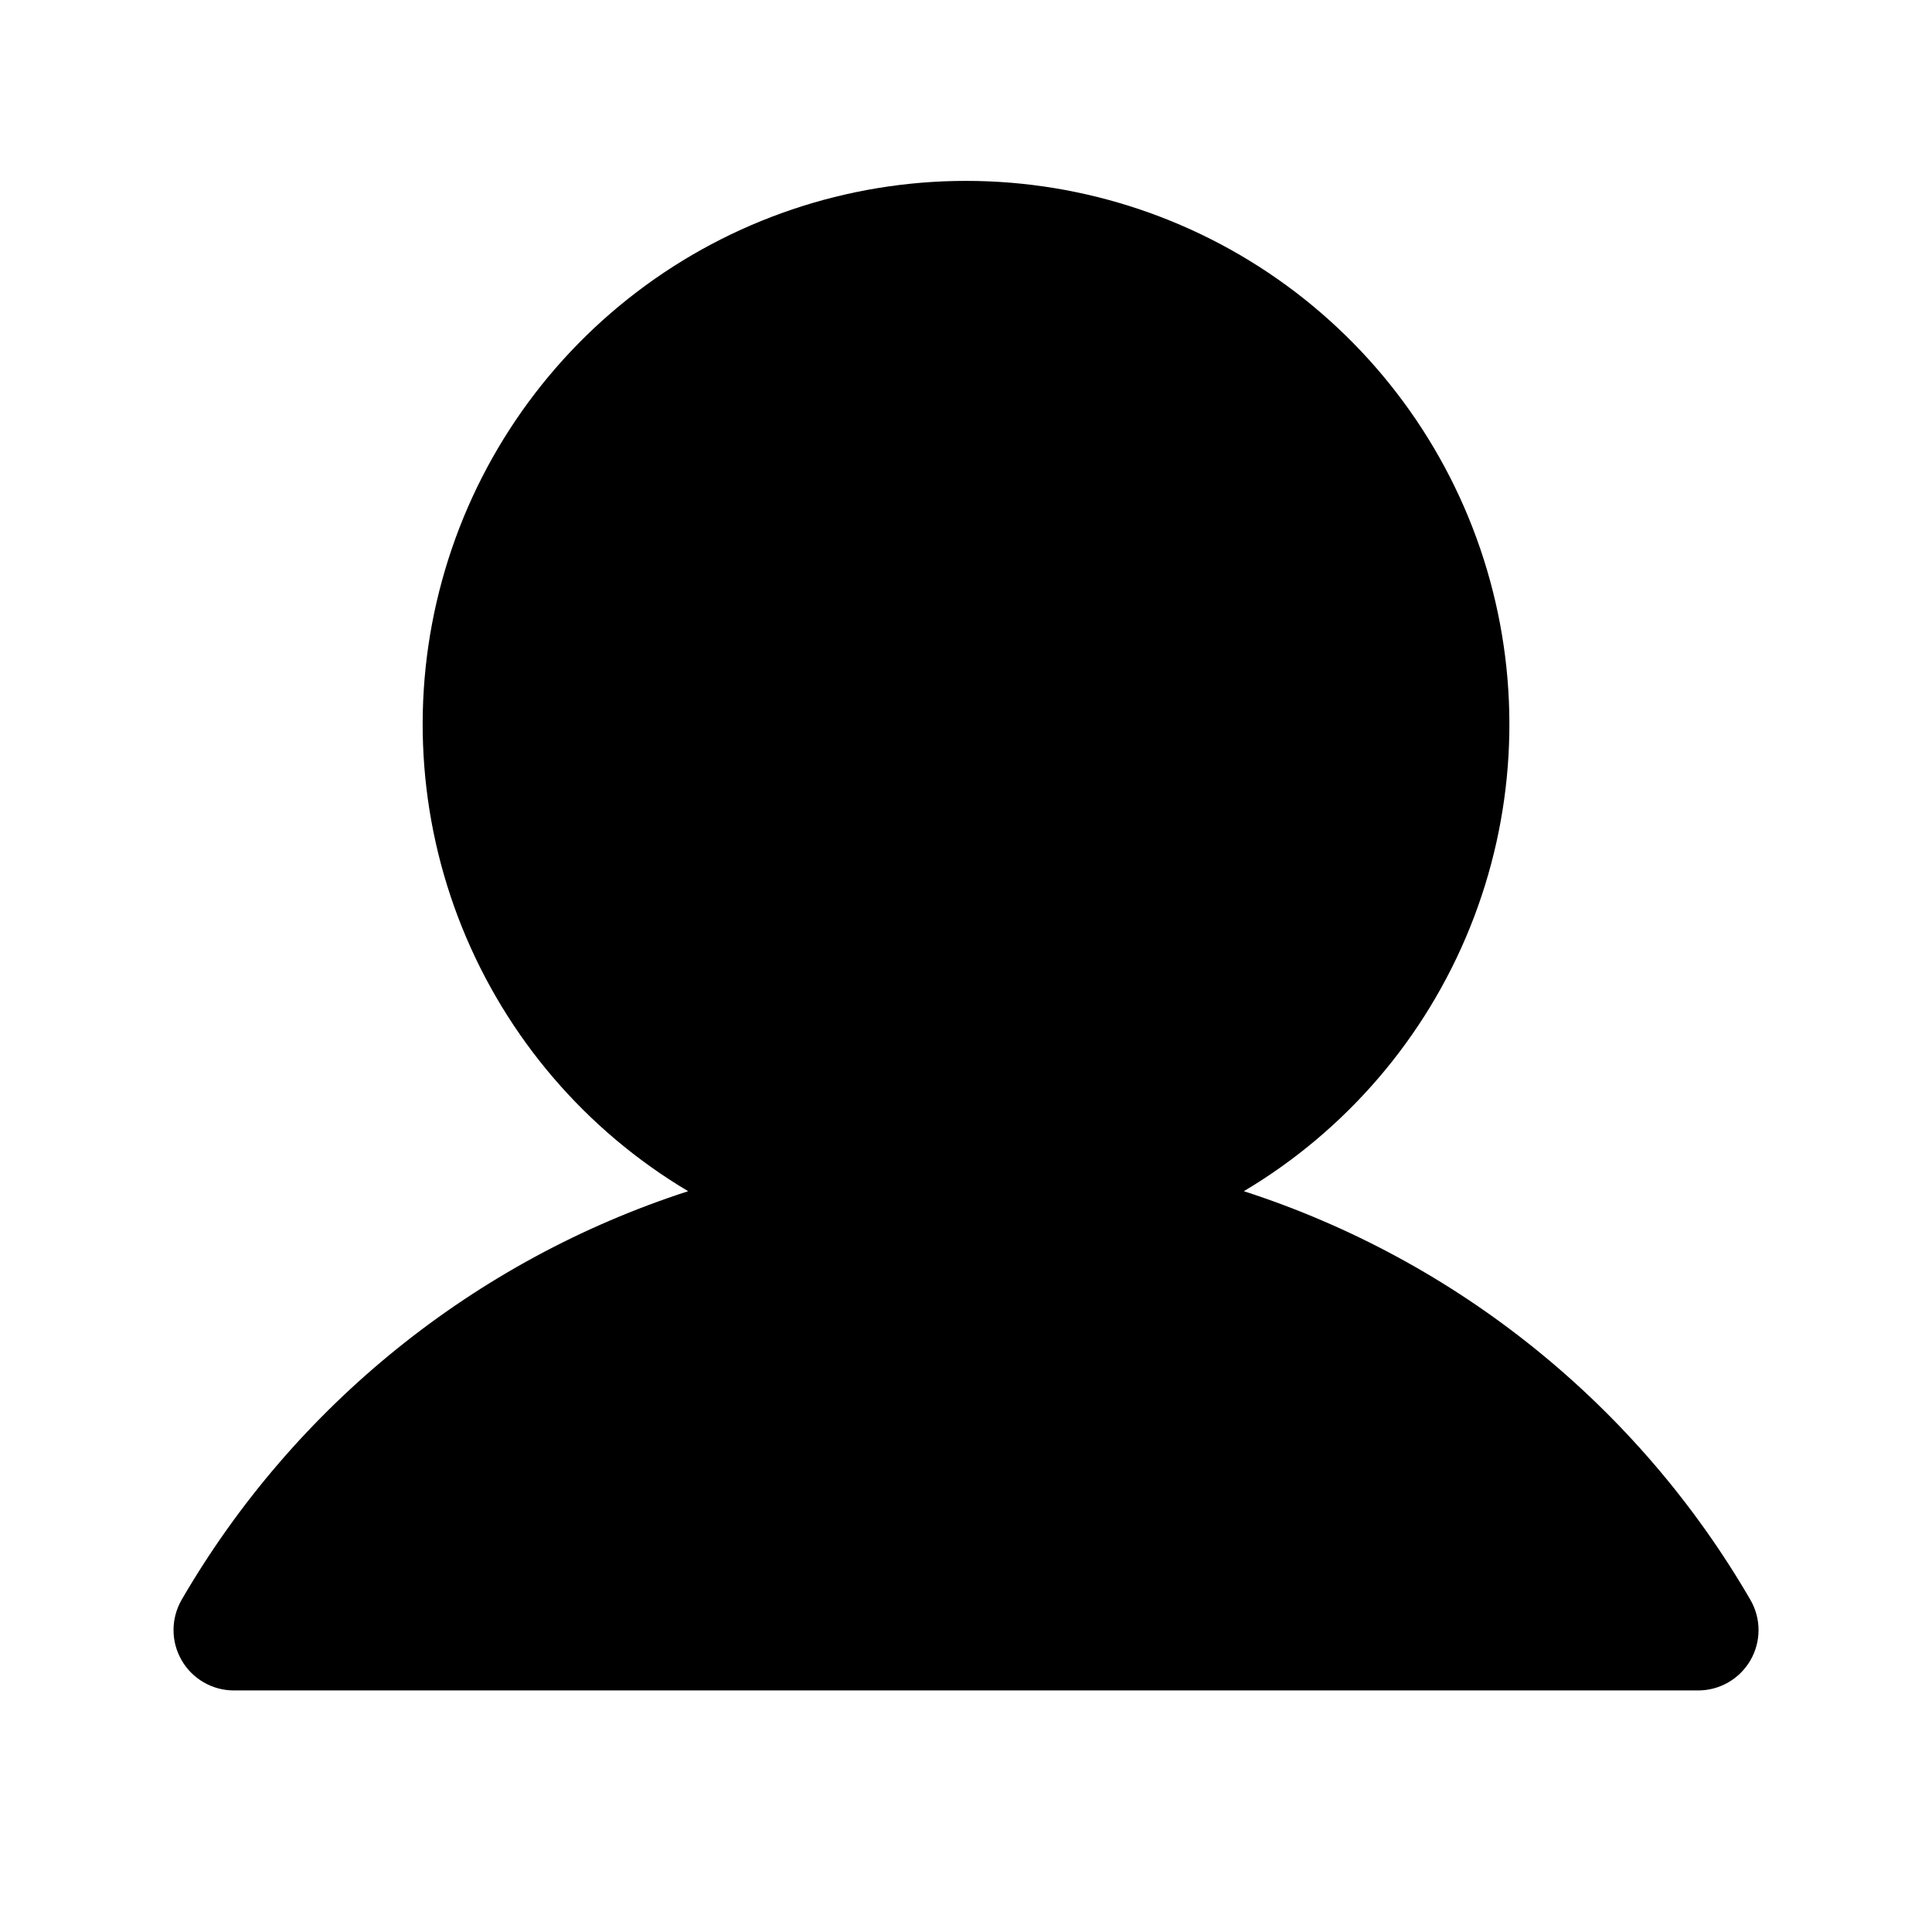 <svg width="32" height="32" viewBox="0 0 32 32" fill="none" xmlns="http://www.w3.org/2000/svg">
<path d="M28.992 26.498C27.127 23.285 24.138 20.874 20.602 19.73C22.296 18.723 23.613 17.186 24.349 15.358C25.085 13.53 25.201 11.51 24.678 9.61C24.156 7.709 23.023 6.033 21.456 4.838C19.888 3.643 17.971 2.996 16 2.996C14.029 2.996 12.113 3.643 10.545 4.838C8.977 6.033 7.845 7.709 7.323 9.61C6.8 11.51 6.916 13.53 7.652 15.358C8.388 17.186 9.704 18.723 11.398 19.73C7.863 20.874 4.874 23.285 3.008 26.498C2.921 26.65 2.874 26.823 2.874 26.998C2.874 27.174 2.92 27.346 3.008 27.498C3.095 27.651 3.222 27.777 3.374 27.865C3.526 27.953 3.698 27.999 3.874 27.999L28.127 27.999C28.302 27.999 28.475 27.953 28.627 27.865C28.779 27.777 28.905 27.651 28.993 27.499C29.081 27.347 29.127 27.174 29.127 26.998C29.127 26.823 29.08 26.65 28.992 26.498L28.992 26.498Z" fill="black"/>
</svg>
